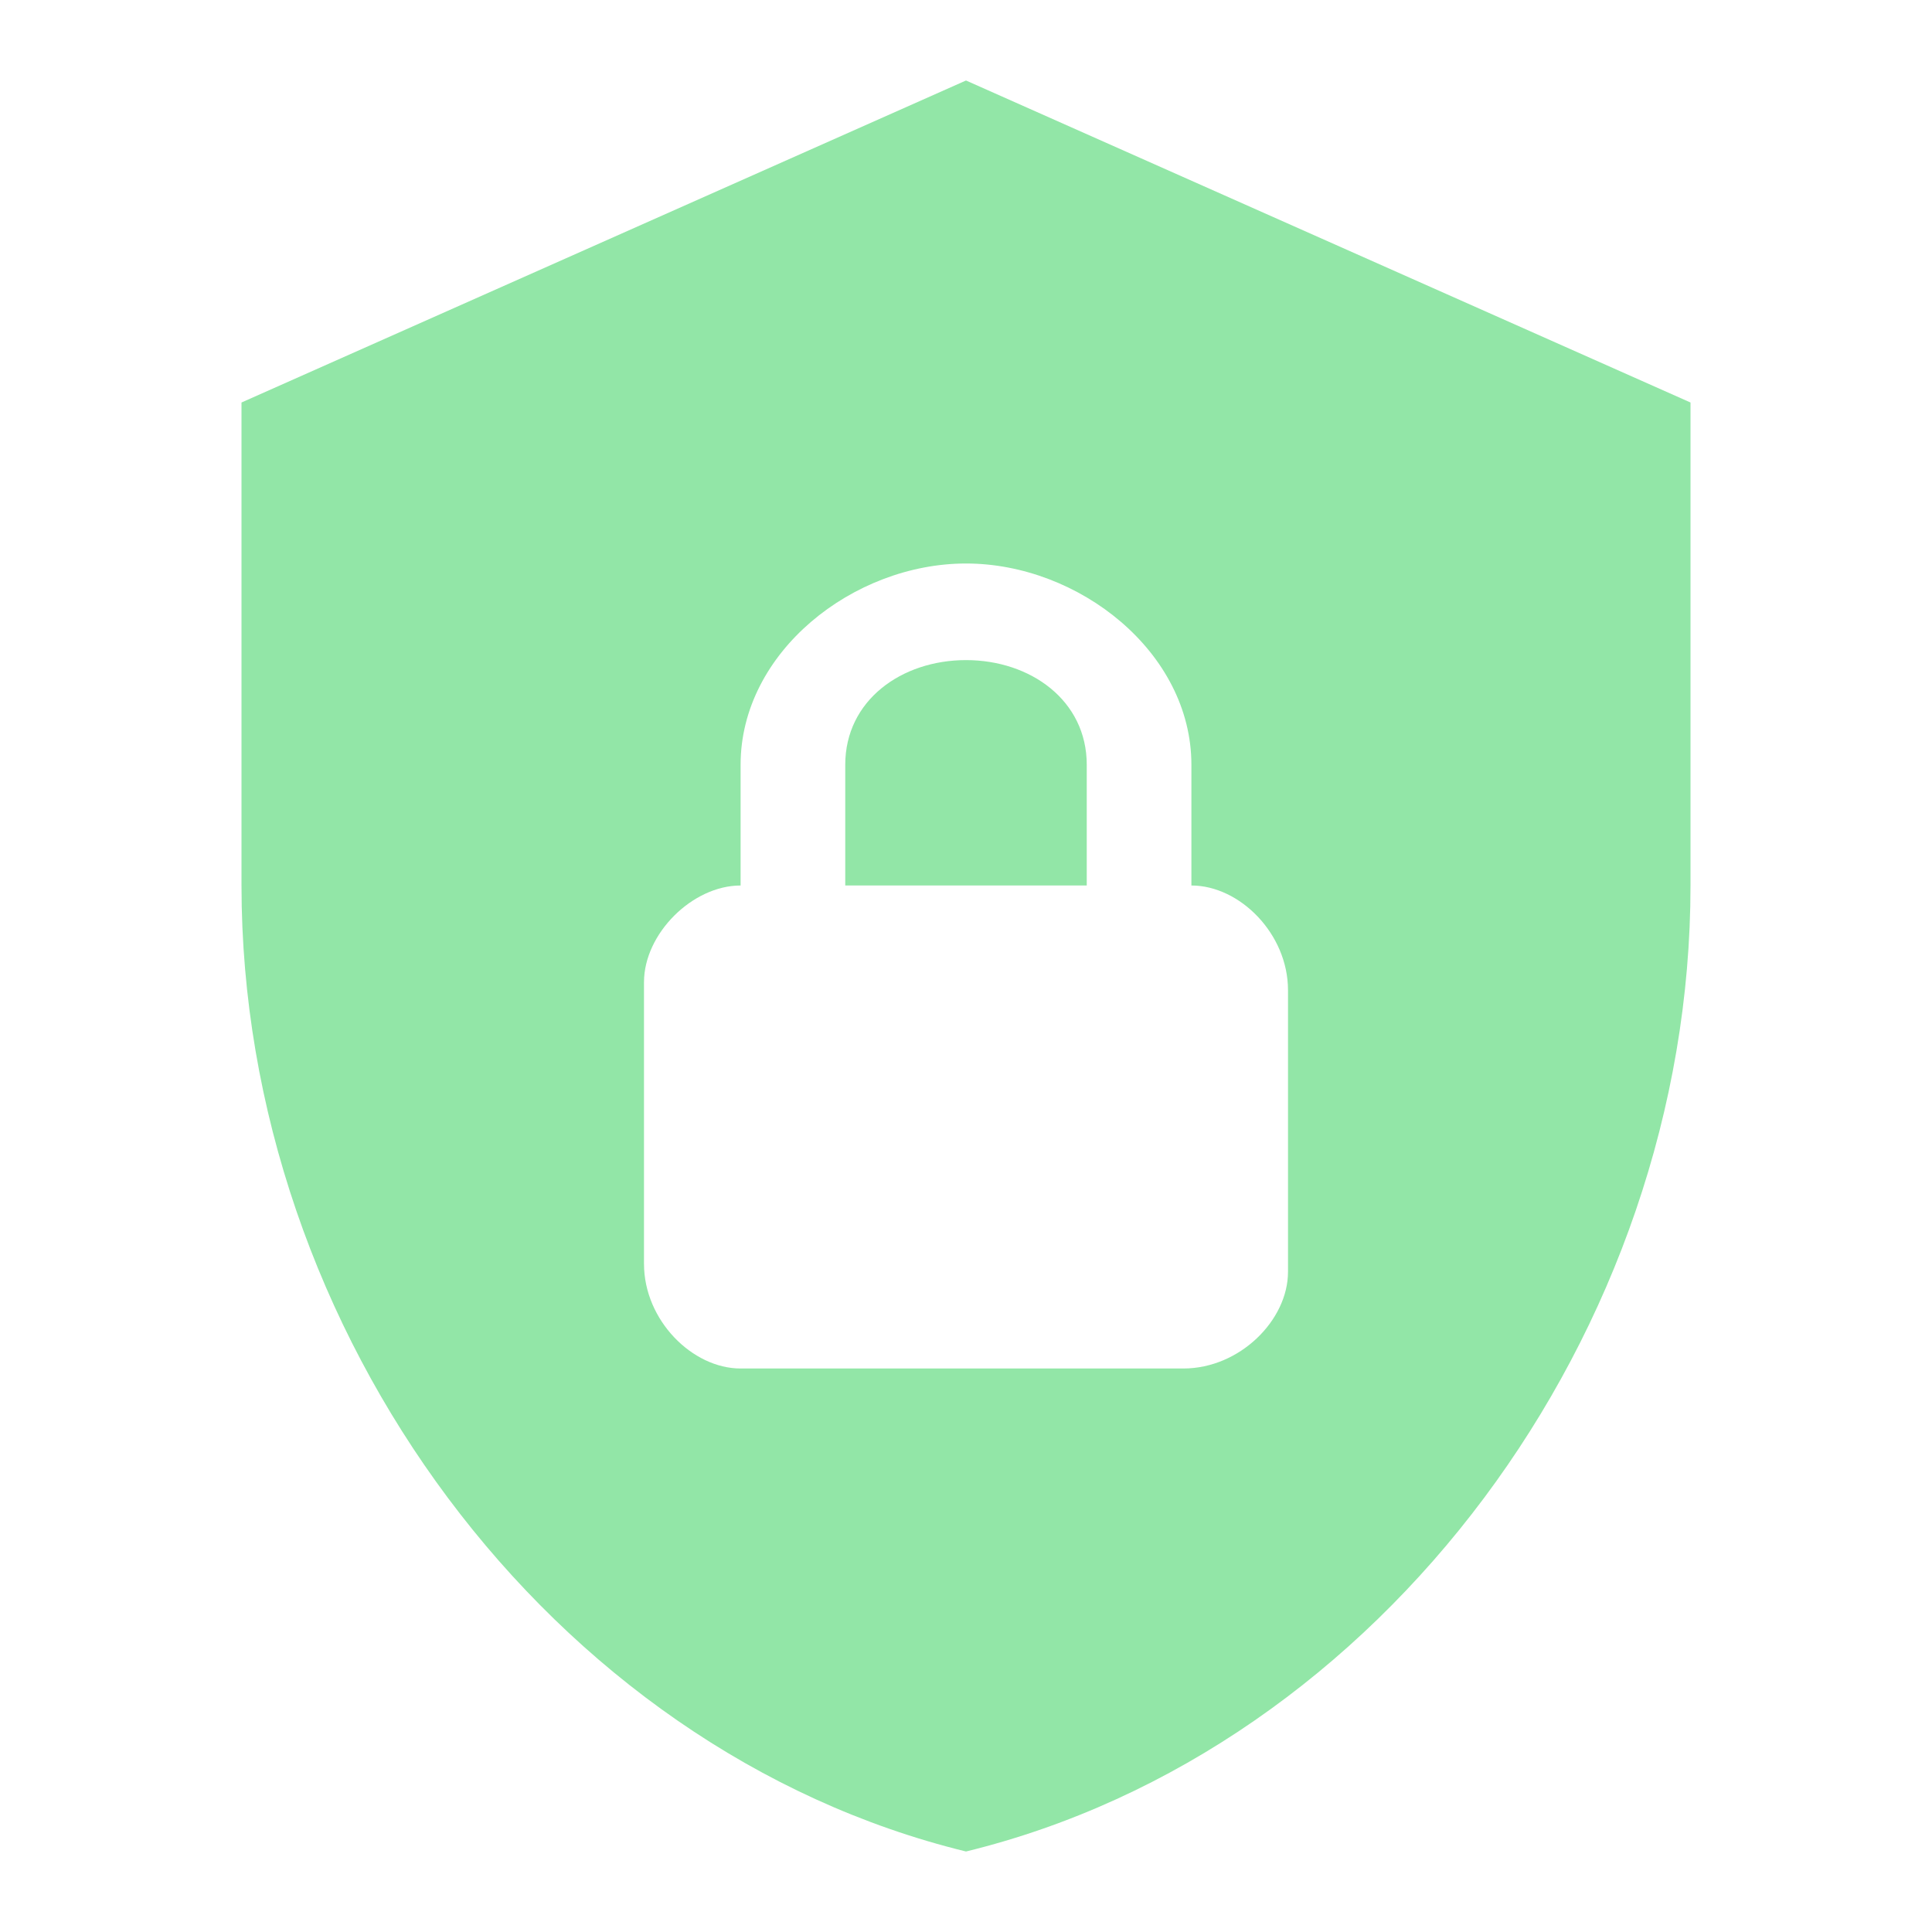 <svg xmlns="http://www.w3.org/2000/svg" fill="#92e6a7" viewBox="0 0 24 24"><title>shield-lock</title><path d="M12,1L3,5V11C3,16.55 6.84,21.74 12,23C17.16,21.74 21,16.55 21,11V5L12,1M12,7C13.4,7 14.8,8.1 14.8,9.5V11C15.4,11 16,11.6 16,12.3V15.8C16,16.4 15.4,17 14.7,17H9.2C8.6,17 8,16.4 8,15.7V12.2C8,11.6 8.6,11 9.2,11V9.5C9.2,8.1 10.6,7 12,7M12,8.2C11.2,8.2 10.5,8.7 10.5,9.5V11H13.5V9.5C13.5,8.7 12.8,8.2 12,8.2Z" /></svg>